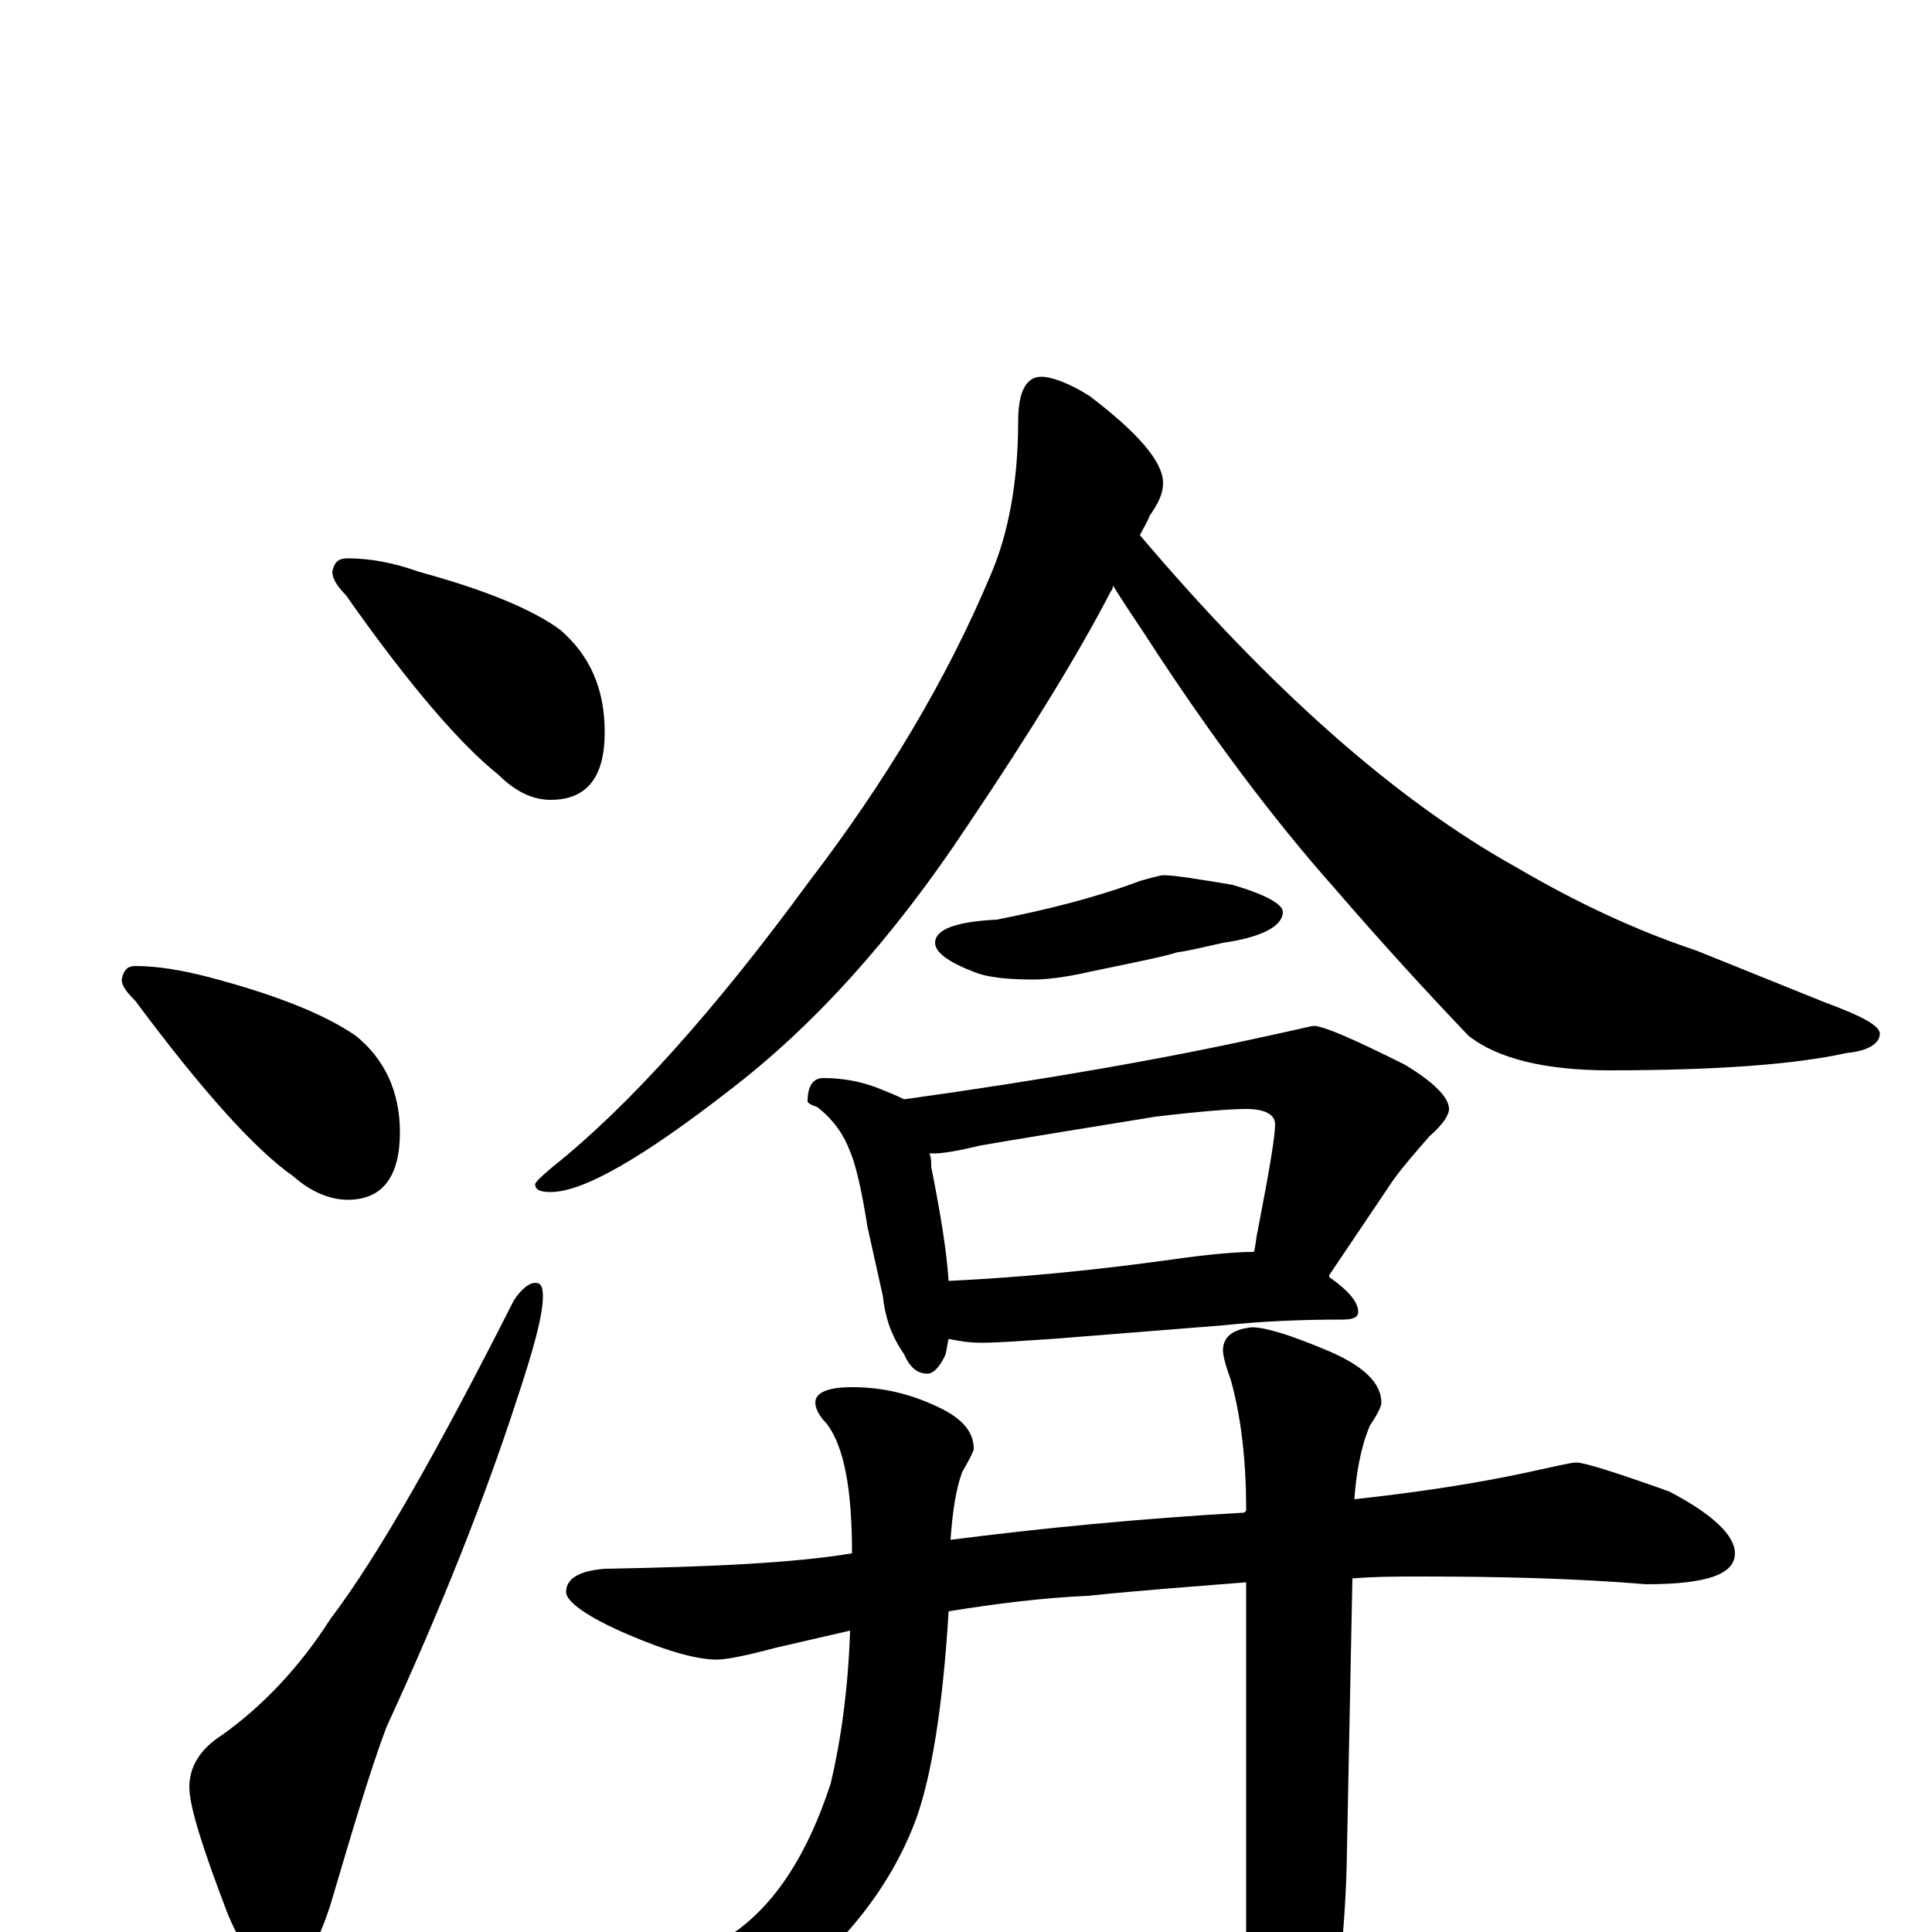 <?xml version="1.0" encoding="utf-8" ?>
<!DOCTYPE svg PUBLIC "-//W3C//DTD SVG 1.1//EN" "http://www.w3.org/Graphics/SVG/1.1/DTD/svg11.dtd">
<svg version="1.1" id="Layer_1" xmlns="http://www.w3.org/2000/svg" xmlns:xlink="http://www.w3.org/1999/xlink" x="0px" y="145px" width="1000px" height="1000px" viewBox="0 0 1000 1000" enable-background="new 0 0 1000 1000" xml:space="preserve">
<g id="Layer_1">
<path id="glyph" transform="matrix(1 0 0 -1 0 1000)" d="M180,711C191,711 203,709 217,704C250,695 275,685 290,674C305,661 313,644 313,621C313,598 304,586 285,586C276,586 267,590 258,599C239,614 212,645 179,692C174,697 172,701 172,704C173,709 175,711 180,711M70,500C81,500 94,498 109,494C143,485 168,475 184,464C199,452 207,435 207,414C207,391 198,379 180,379C171,379 161,383 152,391C132,405 105,435 70,482C65,487 63,490 63,493C64,498 66,500 70,500M277,336C280,336 281,334 281,329C281,319 276,301 267,274C251,225 229,169 200,106C191,82 182,51 171,14C163,-11 154,-23 145,-23C136,-23 127,-12 118,9C105,43 98,65 98,75C98,86 104,95 115,102C136,117 155,137 171,162C196,195 227,250 266,327C270,333 274,336 277,336M539,805C544,805 553,802 564,795C589,776 602,761 602,750C602,745 600,740 595,733C594,730 592,727 590,723C657,644 722,586 785,551C814,534 845,519 878,508l67,-27C964,474 973,469 973,465C973,460 967,456 956,455C929,449 888,446 833,446C800,446 775,452 760,464C739,486 716,511 691,540C659,576 626,620 593,671C587,680 581,689 576,697C576,696 576,695 575,694C559,663 534,622 501,573C462,514 421,469 378,436C333,401 302,383 285,383C280,383 277,384 277,387C277,388 280,391 286,396C325,427 370,477 419,544C458,595 490,648 513,703C522,724 527,751 527,782C527,797 531,805 539,805M602,547C608,547 620,545 638,542C655,537 664,532 664,528C664,521 654,515 633,512C624,510 616,508 609,507C603,505 588,502 564,497C551,494 541,493 535,493C522,493 511,494 504,497C491,502 484,507 484,512C484,519 495,523 516,524C541,529 566,535 590,544C597,546 601,547 602,547M426,442C437,442 446,440 454,437C459,435 464,433 468,431C540,441 603,452 657,464C671,467 679,469 680,469C685,469 701,462 727,449C742,440 750,432 750,426C750,423 747,418 740,412C733,404 726,396 721,389l-33,-49l0,-1C698,332 703,326 703,321C703,318 700,317 695,317C672,317 652,316 633,314l-88,-7C529,306 517,305 508,305C501,305 496,306 491,307C490,303 490,300 489,298C486,292 483,289 480,289C475,289 471,292 468,299C461,309 458,319 457,329l-8,36C446,384 443,397 440,404C437,412 432,420 423,427C420,428 418,429 418,430C418,438 421,442 426,442M491,337C532,339 570,343 606,348C627,351 641,352 648,352l1,0C650,355 650,359 651,363C657,394 660,412 660,418C660,423 655,426 645,426C638,426 623,425 598,422C555,415 524,410 507,407C495,404 487,403 484,403C483,403 482,403 481,403C482,401 482,399 482,396C487,371 490,352 491,337M816,243C820,243 836,238 864,228C887,216 898,205 898,196C898,185 883,180 852,180C816,183 777,184 735,184C724,184 712,184 700,183l-3,-150C696,-2 692,-37 685,-73C679,-94 672,-105 664,-105C657,-105 652,-95 648,-74C646,-55 645,-29 645,4l0,177C620,179 592,177 563,174C540,173 516,170 491,166C488,116 482,80 474,58C465,34 451,13 434,-5C419,-20 399,-32 374,-42C350,-50 330,-54 313,-54C308,-54 305,-53 305,-50C338,-34 362,-18 379,-1C401,14 418,40 430,77C435,98 439,125 440,156C427,153 414,150 401,147C386,143 376,141 371,141C361,141 346,145 325,154C304,163 293,171 293,176C293,183 300,187 313,188C368,189 411,191 441,196C441,229 437,251 428,263C424,267 422,271 422,274C422,279 428,282 441,282C456,282 470,279 485,272C498,266 504,259 504,250C504,249 502,245 498,238C495,230 493,218 492,203C539,209 590,214 643,217C644,217 644,217 645,218l0,1C645,246 642,268 637,286C634,294 633,299 633,301C633,308 638,312 648,313C655,313 668,309 687,301C706,293 715,284 715,274C715,272 713,268 709,262C704,250 702,237 701,224C738,228 768,233 791,238C805,241 813,243 816,243z"/>
</g>
</svg>
